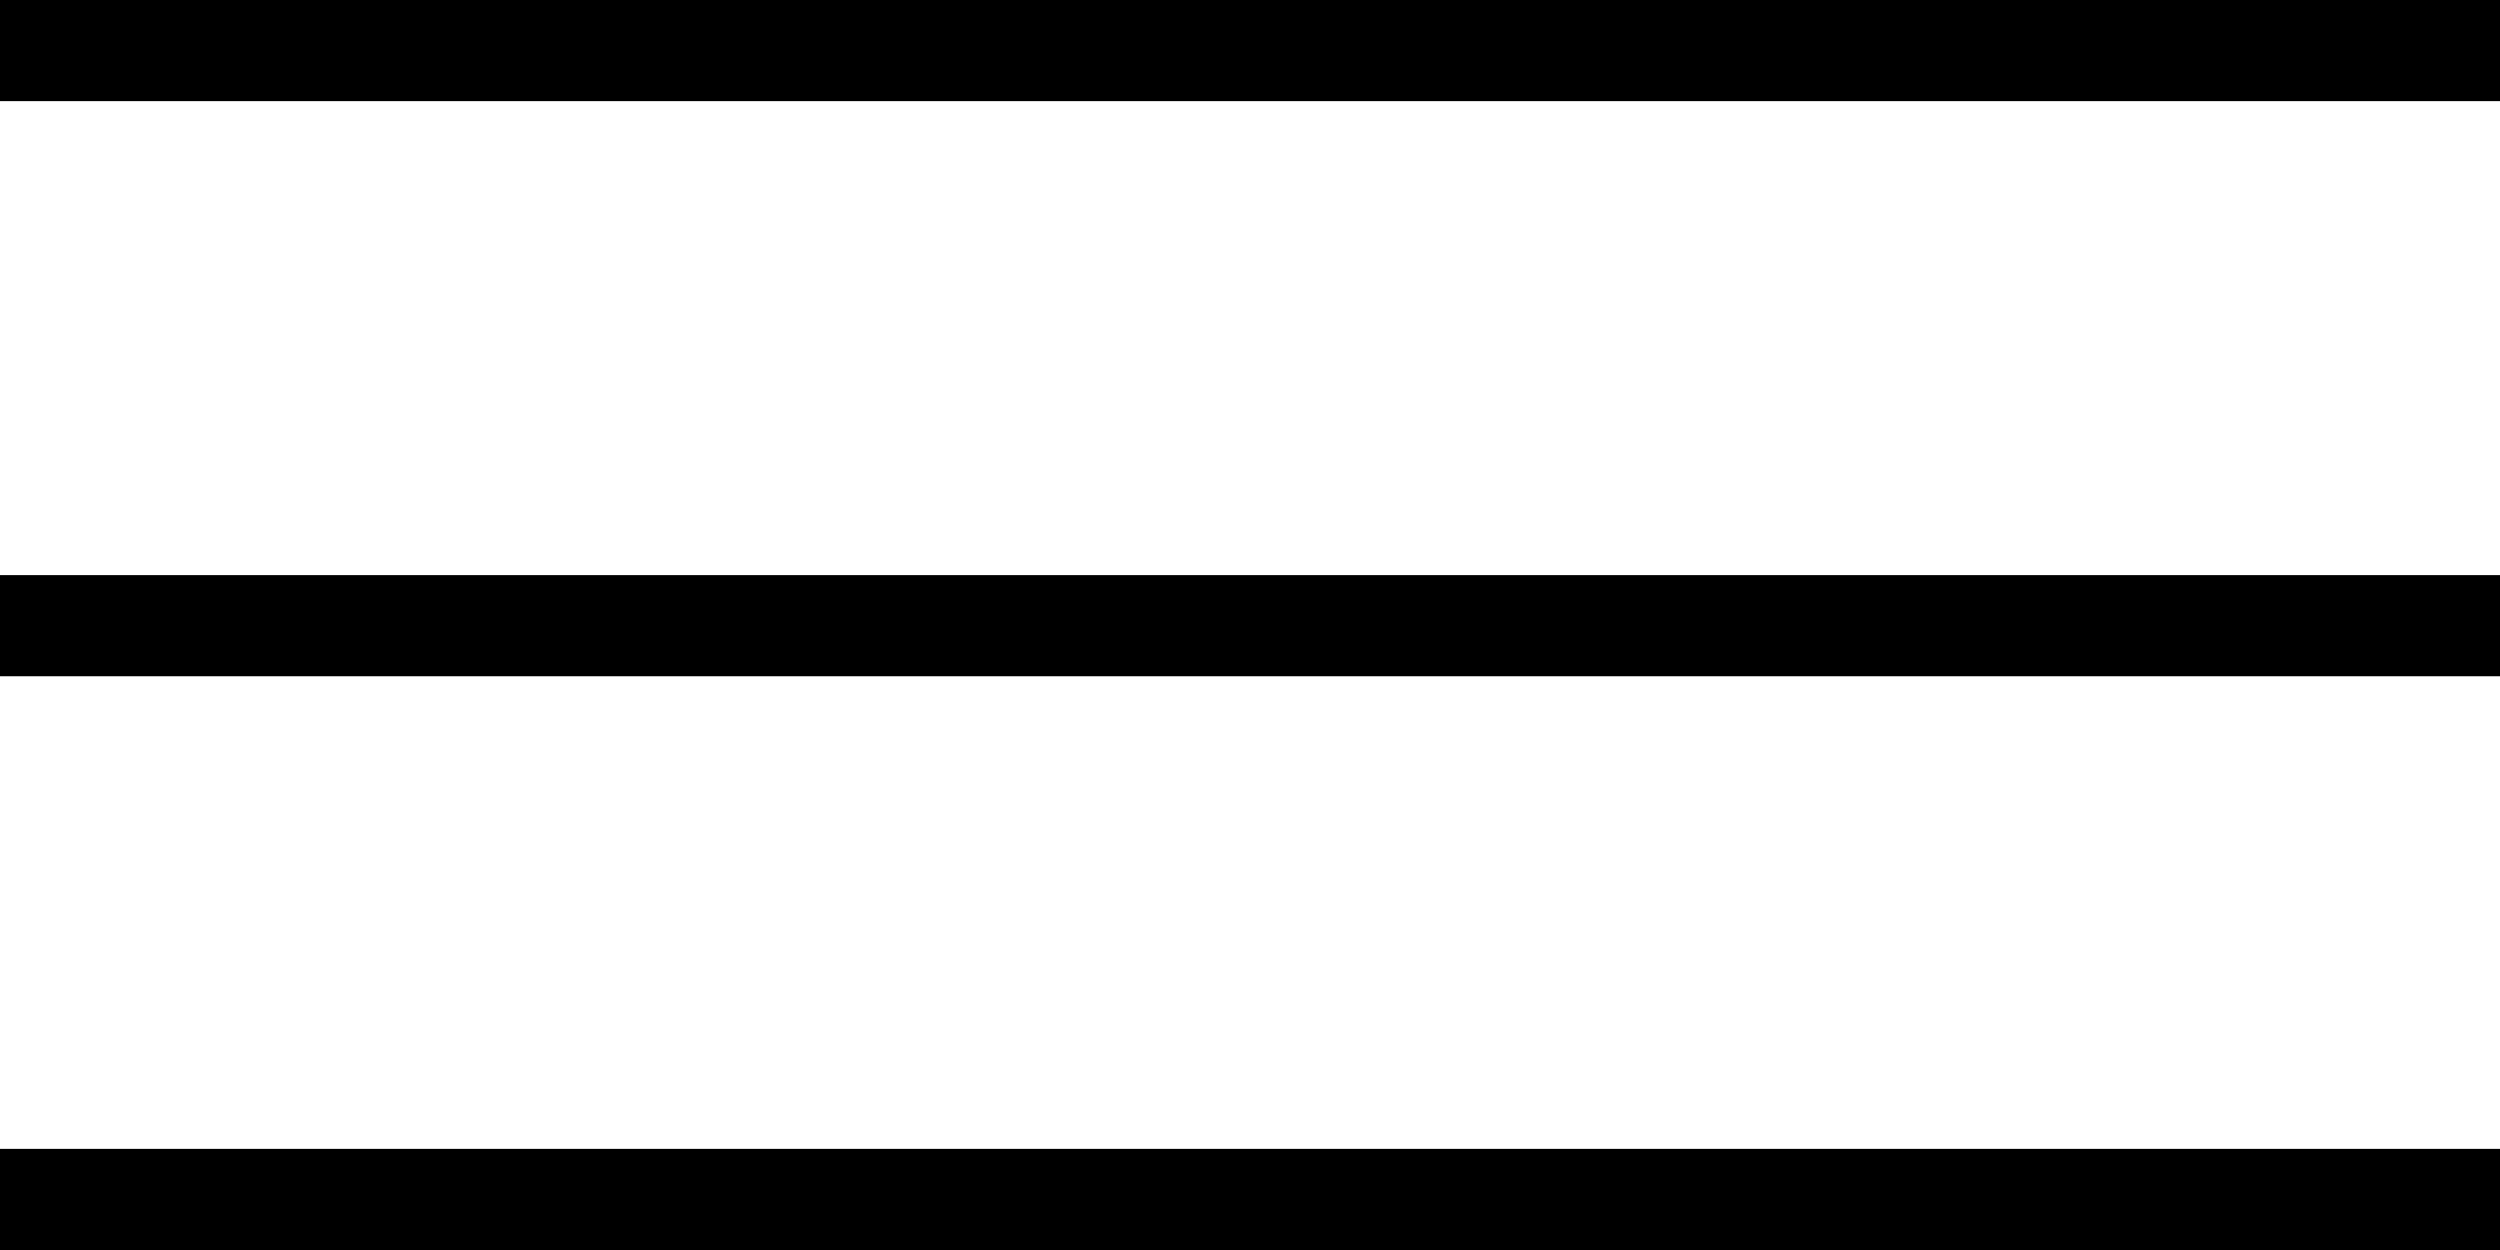 <svg width="42" height="21" viewBox="0 0 42 21" fill="none" xmlns="http://www.w3.org/2000/svg">
<path d="M42 0H0V1.699H42V0Z" fill="black"/>
<path d="M42 9.662H0V11.361H42V9.662Z" fill="black"/>
<path d="M42 19.301H0V21H42V19.301Z" fill="black"/>
</svg>
